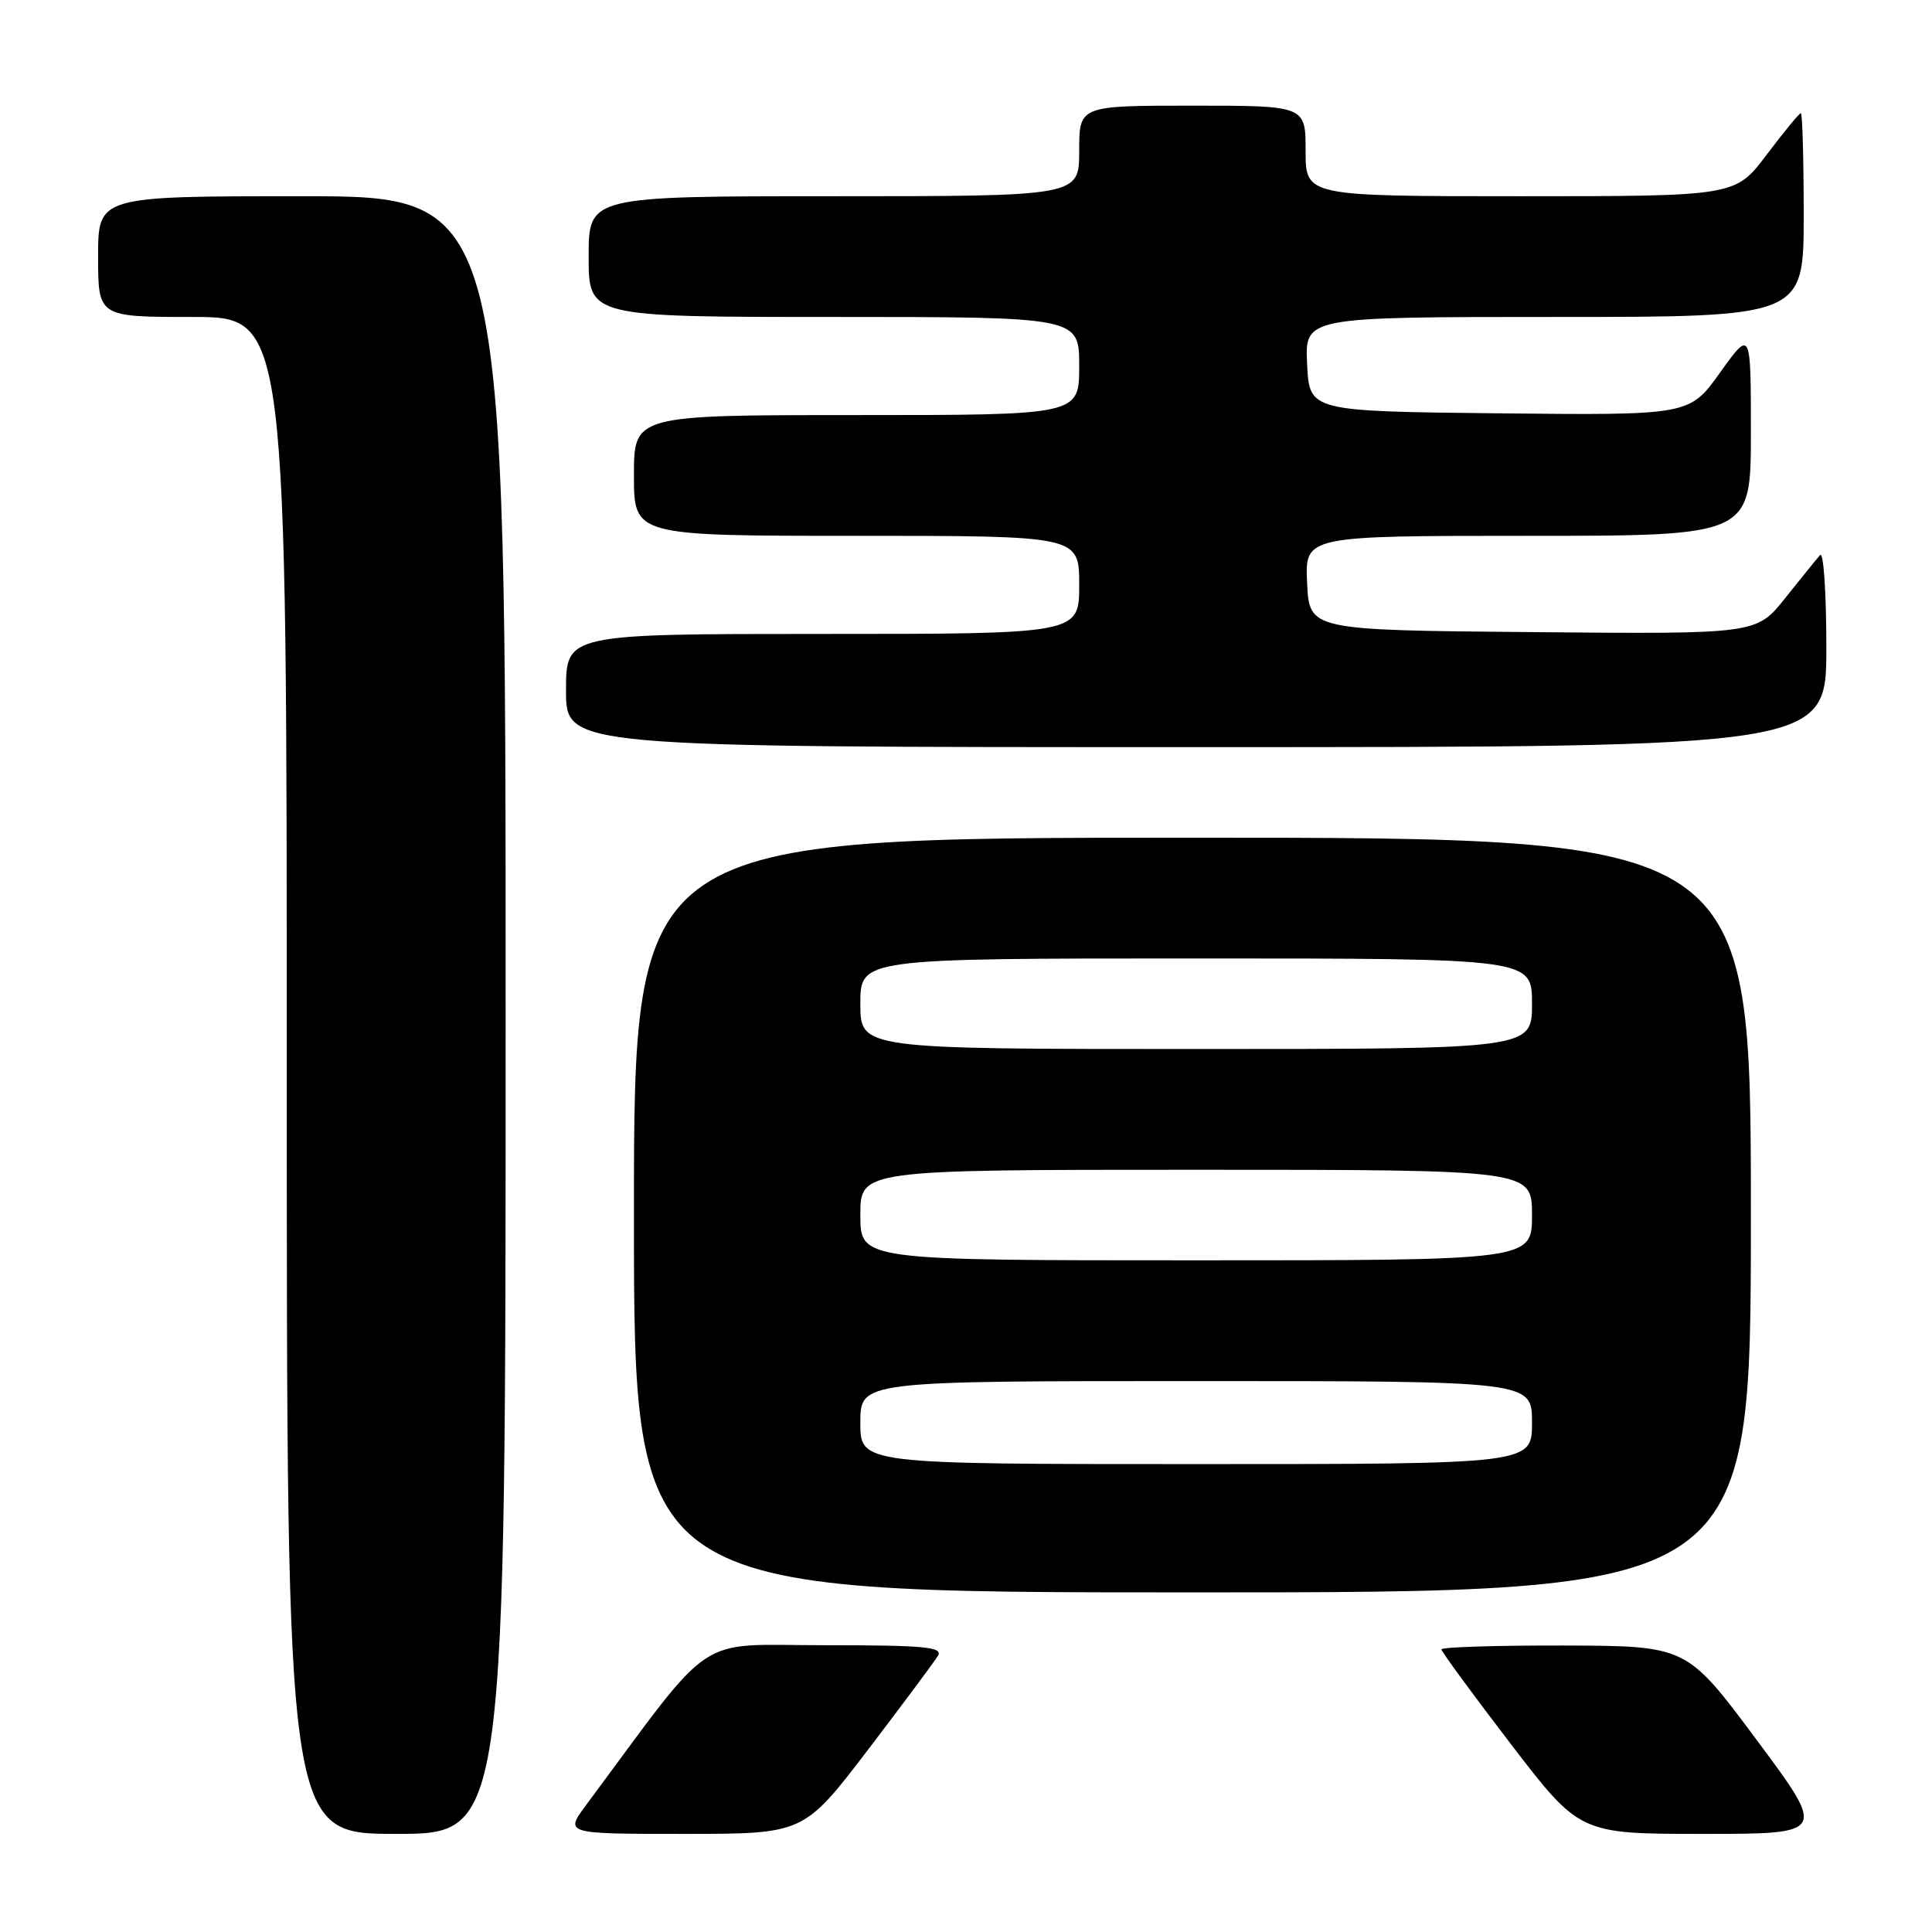 <?xml version="1.0" encoding="UTF-8" standalone="no"?>
<!DOCTYPE svg PUBLIC "-//W3C//DTD SVG 1.1//EN" "http://www.w3.org/Graphics/SVG/1.1/DTD/svg11.dtd" >
<svg xmlns="http://www.w3.org/2000/svg" xmlns:xlink="http://www.w3.org/1999/xlink" version="1.1" viewBox="0 0 256 256">
 <g >
 <path fill="currentColor"
d=" M 67.00 134.50 C 67.00 26.00 67.00 26.00 40.00 26.00 C 13.00 26.00 13.00 26.00 13.00 34.00 C 13.00 42.00 13.00 42.00 25.50 42.00 C 38.00 42.00 38.00 42.00 38.00 142.50 C 38.00 243.00 38.00 243.00 52.50 243.00 C 67.00 243.00 67.00 243.00 67.00 134.50 Z  M 115.00 231.87 C 119.67 225.74 123.86 220.12 124.30 219.37 C 124.96 218.23 122.38 218.00 109.26 218.00 C 91.78 218.00 94.99 215.85 77.66 239.18 C 74.83 243.00 74.83 243.00 90.66 243.00 C 106.50 243.00 106.50 243.00 115.00 231.87 Z  M 232.76 230.54 C 223.50 218.09 223.50 218.09 207.25 218.04 C 198.31 218.02 191.00 218.25 191.00 218.55 C 191.00 218.85 195.12 224.47 200.16 231.05 C 209.32 243.00 209.32 243.00 225.67 243.00 C 242.03 243.00 242.03 243.00 232.76 230.54 Z  M 232.00 161.00 C 232.00 111.00 232.00 111.00 158.00 111.00 C 84.00 111.00 84.00 111.00 84.00 161.00 C 84.00 211.00 84.00 211.00 158.00 211.00 C 232.00 211.00 232.00 211.00 232.00 161.00 Z  M 242.00 85.80 C 242.00 78.54 241.63 73.03 241.17 73.55 C 240.71 74.07 238.63 76.64 236.54 79.26 C 232.74 84.03 232.74 84.03 203.12 83.76 C 173.50 83.50 173.50 83.50 173.20 77.25 C 172.90 71.00 172.90 71.00 202.45 71.00 C 232.00 71.00 232.00 71.00 232.00 57.34 C 232.00 43.67 232.00 43.67 227.93 49.35 C 223.87 55.03 223.87 55.03 198.68 54.77 C 173.50 54.50 173.50 54.50 173.20 48.25 C 172.90 42.00 172.90 42.00 205.95 42.00 C 239.00 42.00 239.00 42.00 239.00 28.50 C 239.00 21.07 238.83 15.00 238.62 15.00 C 238.41 15.00 236.37 17.48 234.09 20.50 C 229.94 26.00 229.94 26.00 201.47 26.00 C 173.00 26.00 173.00 26.00 173.00 20.00 C 173.00 14.00 173.00 14.00 158.00 14.00 C 143.00 14.00 143.00 14.00 143.00 20.00 C 143.00 26.00 143.00 26.00 110.50 26.00 C 78.00 26.00 78.00 26.00 78.00 34.00 C 78.00 42.00 78.00 42.00 110.50 42.00 C 143.00 42.00 143.00 42.00 143.00 48.50 C 143.00 55.00 143.00 55.00 113.50 55.00 C 84.00 55.00 84.00 55.00 84.00 63.00 C 84.00 71.00 84.00 71.00 113.50 71.00 C 143.00 71.00 143.00 71.00 143.00 77.50 C 143.00 84.00 143.00 84.00 109.00 84.00 C 75.00 84.00 75.00 84.00 75.00 91.50 C 75.00 99.00 75.00 99.00 158.50 99.00 C 242.00 99.00 242.00 99.00 242.00 85.80 Z  M 114.00 188.50 C 114.00 183.00 114.00 183.00 158.50 183.00 C 203.00 183.00 203.00 183.00 203.00 188.50 C 203.00 194.00 203.00 194.00 158.50 194.00 C 114.00 194.00 114.00 194.00 114.00 188.50 Z  M 114.00 161.00 C 114.00 155.00 114.00 155.00 158.50 155.00 C 203.00 155.00 203.00 155.00 203.00 161.00 C 203.00 167.00 203.00 167.00 158.50 167.00 C 114.00 167.00 114.00 167.00 114.00 161.00 Z  M 114.00 133.00 C 114.00 127.00 114.00 127.00 158.50 127.00 C 203.00 127.00 203.00 127.00 203.00 133.00 C 203.00 139.00 203.00 139.00 158.50 139.00 C 114.00 139.00 114.00 139.00 114.00 133.00 Z "/>
</g>
</svg>